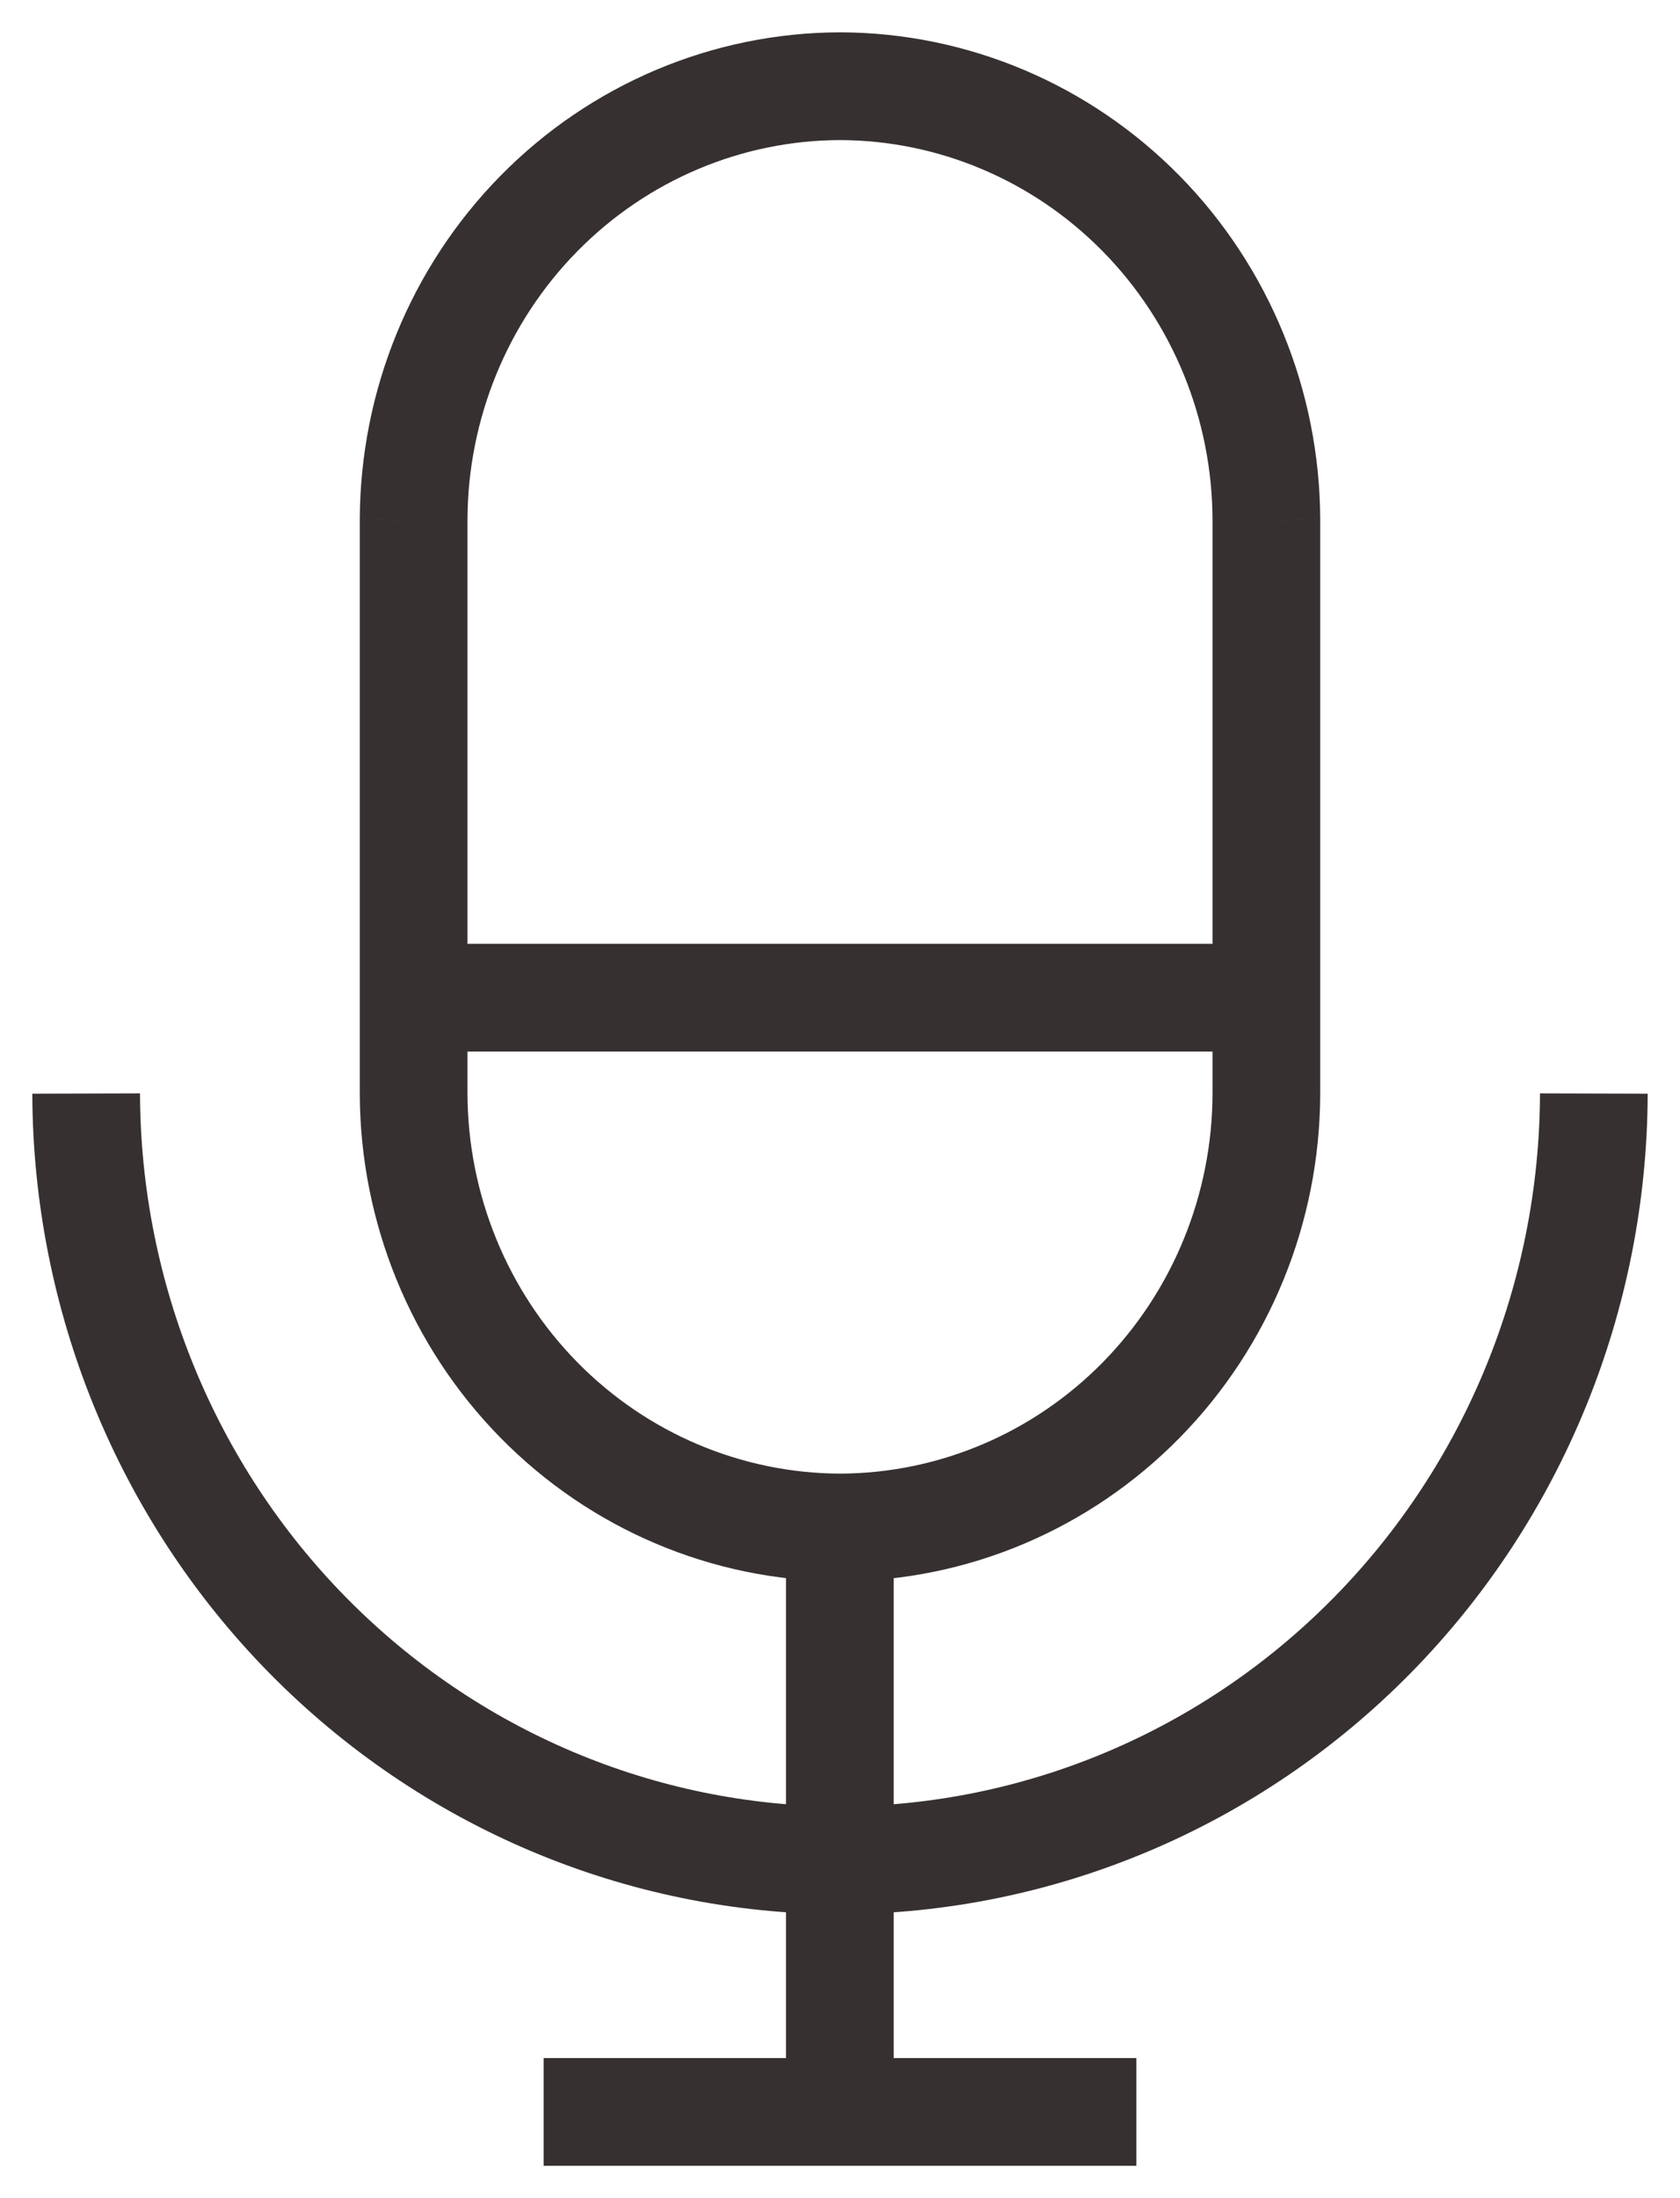 <svg width="39" height="51" viewBox="0 0 39 51" fill="none" xmlns="http://www.w3.org/2000/svg">
<path id="Vector" d="M29.398 25.372L30.648 25.375V25.372H29.398ZM19.504 35.44L19.5 36.69L19.508 36.69L19.504 35.44ZM9.602 25.372H8.352L8.352 25.375L9.602 25.372ZM9.602 12.061L8.352 12.057V12.061H9.602ZM19.504 2L19.508 0.75L19.501 0.75L19.504 2ZM29.398 12.061H30.648L30.648 12.057L29.398 12.061ZM19.504 43.163L19.5 44.413L19.508 44.413L19.504 43.163ZM9.602 21.897C8.912 21.897 8.352 22.457 8.352 23.147C8.352 23.837 8.912 24.397 9.602 24.397V21.897ZM29.398 24.397C30.088 24.397 30.648 23.837 30.648 23.147C30.648 22.457 30.088 21.897 29.398 21.897V24.397ZM20.746 35.44C20.746 34.75 20.187 34.19 19.496 34.19C18.806 34.19 18.246 34.75 18.246 35.44H20.746ZM18.246 49C18.246 49.69 18.806 50.25 19.496 50.25C20.187 50.25 20.746 49.69 20.746 49H18.246ZM28.148 25.369C28.143 27.712 27.225 29.954 25.602 31.606L27.385 33.358C29.471 31.236 30.641 28.365 30.648 25.375L28.148 25.369ZM25.602 31.606C23.98 33.256 21.786 34.183 19.5 34.19L19.508 36.69C22.468 36.681 25.3 35.481 27.385 33.358L25.602 31.606ZM19.508 34.19C17.221 34.183 15.026 33.257 13.402 31.606L11.62 33.359C13.707 35.481 16.539 36.681 19.5 36.69L19.508 34.19ZM13.402 31.606C11.778 29.954 10.859 27.712 10.852 25.368L8.352 25.375C8.361 28.367 9.533 31.237 11.62 33.359L13.402 31.606ZM10.852 25.372V12.061H8.352V25.372H10.852ZM10.852 12.064C10.859 9.721 11.778 7.48 13.402 5.83L11.621 4.076C9.534 6.196 8.361 9.066 8.352 12.057L10.852 12.064ZM13.402 5.83C15.026 4.18 17.221 3.255 19.507 3.25L19.501 0.75C16.541 0.757 13.708 1.955 11.621 4.076L13.402 5.83ZM19.5 3.25C21.785 3.257 23.978 4.183 25.6 5.832L27.383 4.079C25.297 1.958 22.466 0.759 19.508 0.75L19.5 3.25ZM25.6 5.832C27.223 7.482 28.141 9.722 28.148 12.064L30.648 12.057C30.639 9.068 29.467 6.199 27.383 4.079L25.6 5.832ZM28.148 12.061V25.372H30.648V12.061H28.148ZM35.75 25.368C35.737 29.759 34.016 33.962 30.969 37.06L32.752 38.813C36.261 35.245 38.235 30.413 38.25 25.375L35.75 25.368ZM30.969 37.06C27.923 40.158 23.799 41.9 19.5 41.913L19.508 44.413C24.481 44.398 29.241 42.382 32.752 38.813L30.969 37.06ZM19.507 41.913C15.207 41.902 11.081 40.16 8.033 37.062L6.251 38.816C9.763 42.385 14.526 44.4 19.5 44.413L19.507 41.913ZM8.033 37.062C4.985 33.964 3.263 29.76 3.25 25.368L0.75 25.375C0.765 30.415 2.74 35.247 6.251 38.816L8.033 37.062ZM9.602 24.397H29.398V21.897H9.602V24.397ZM12.621 50.25H26.379V47.75H12.621V50.25ZM18.246 35.44V49H20.746V35.44H18.246Z" fill="#363130"/>
</svg>
